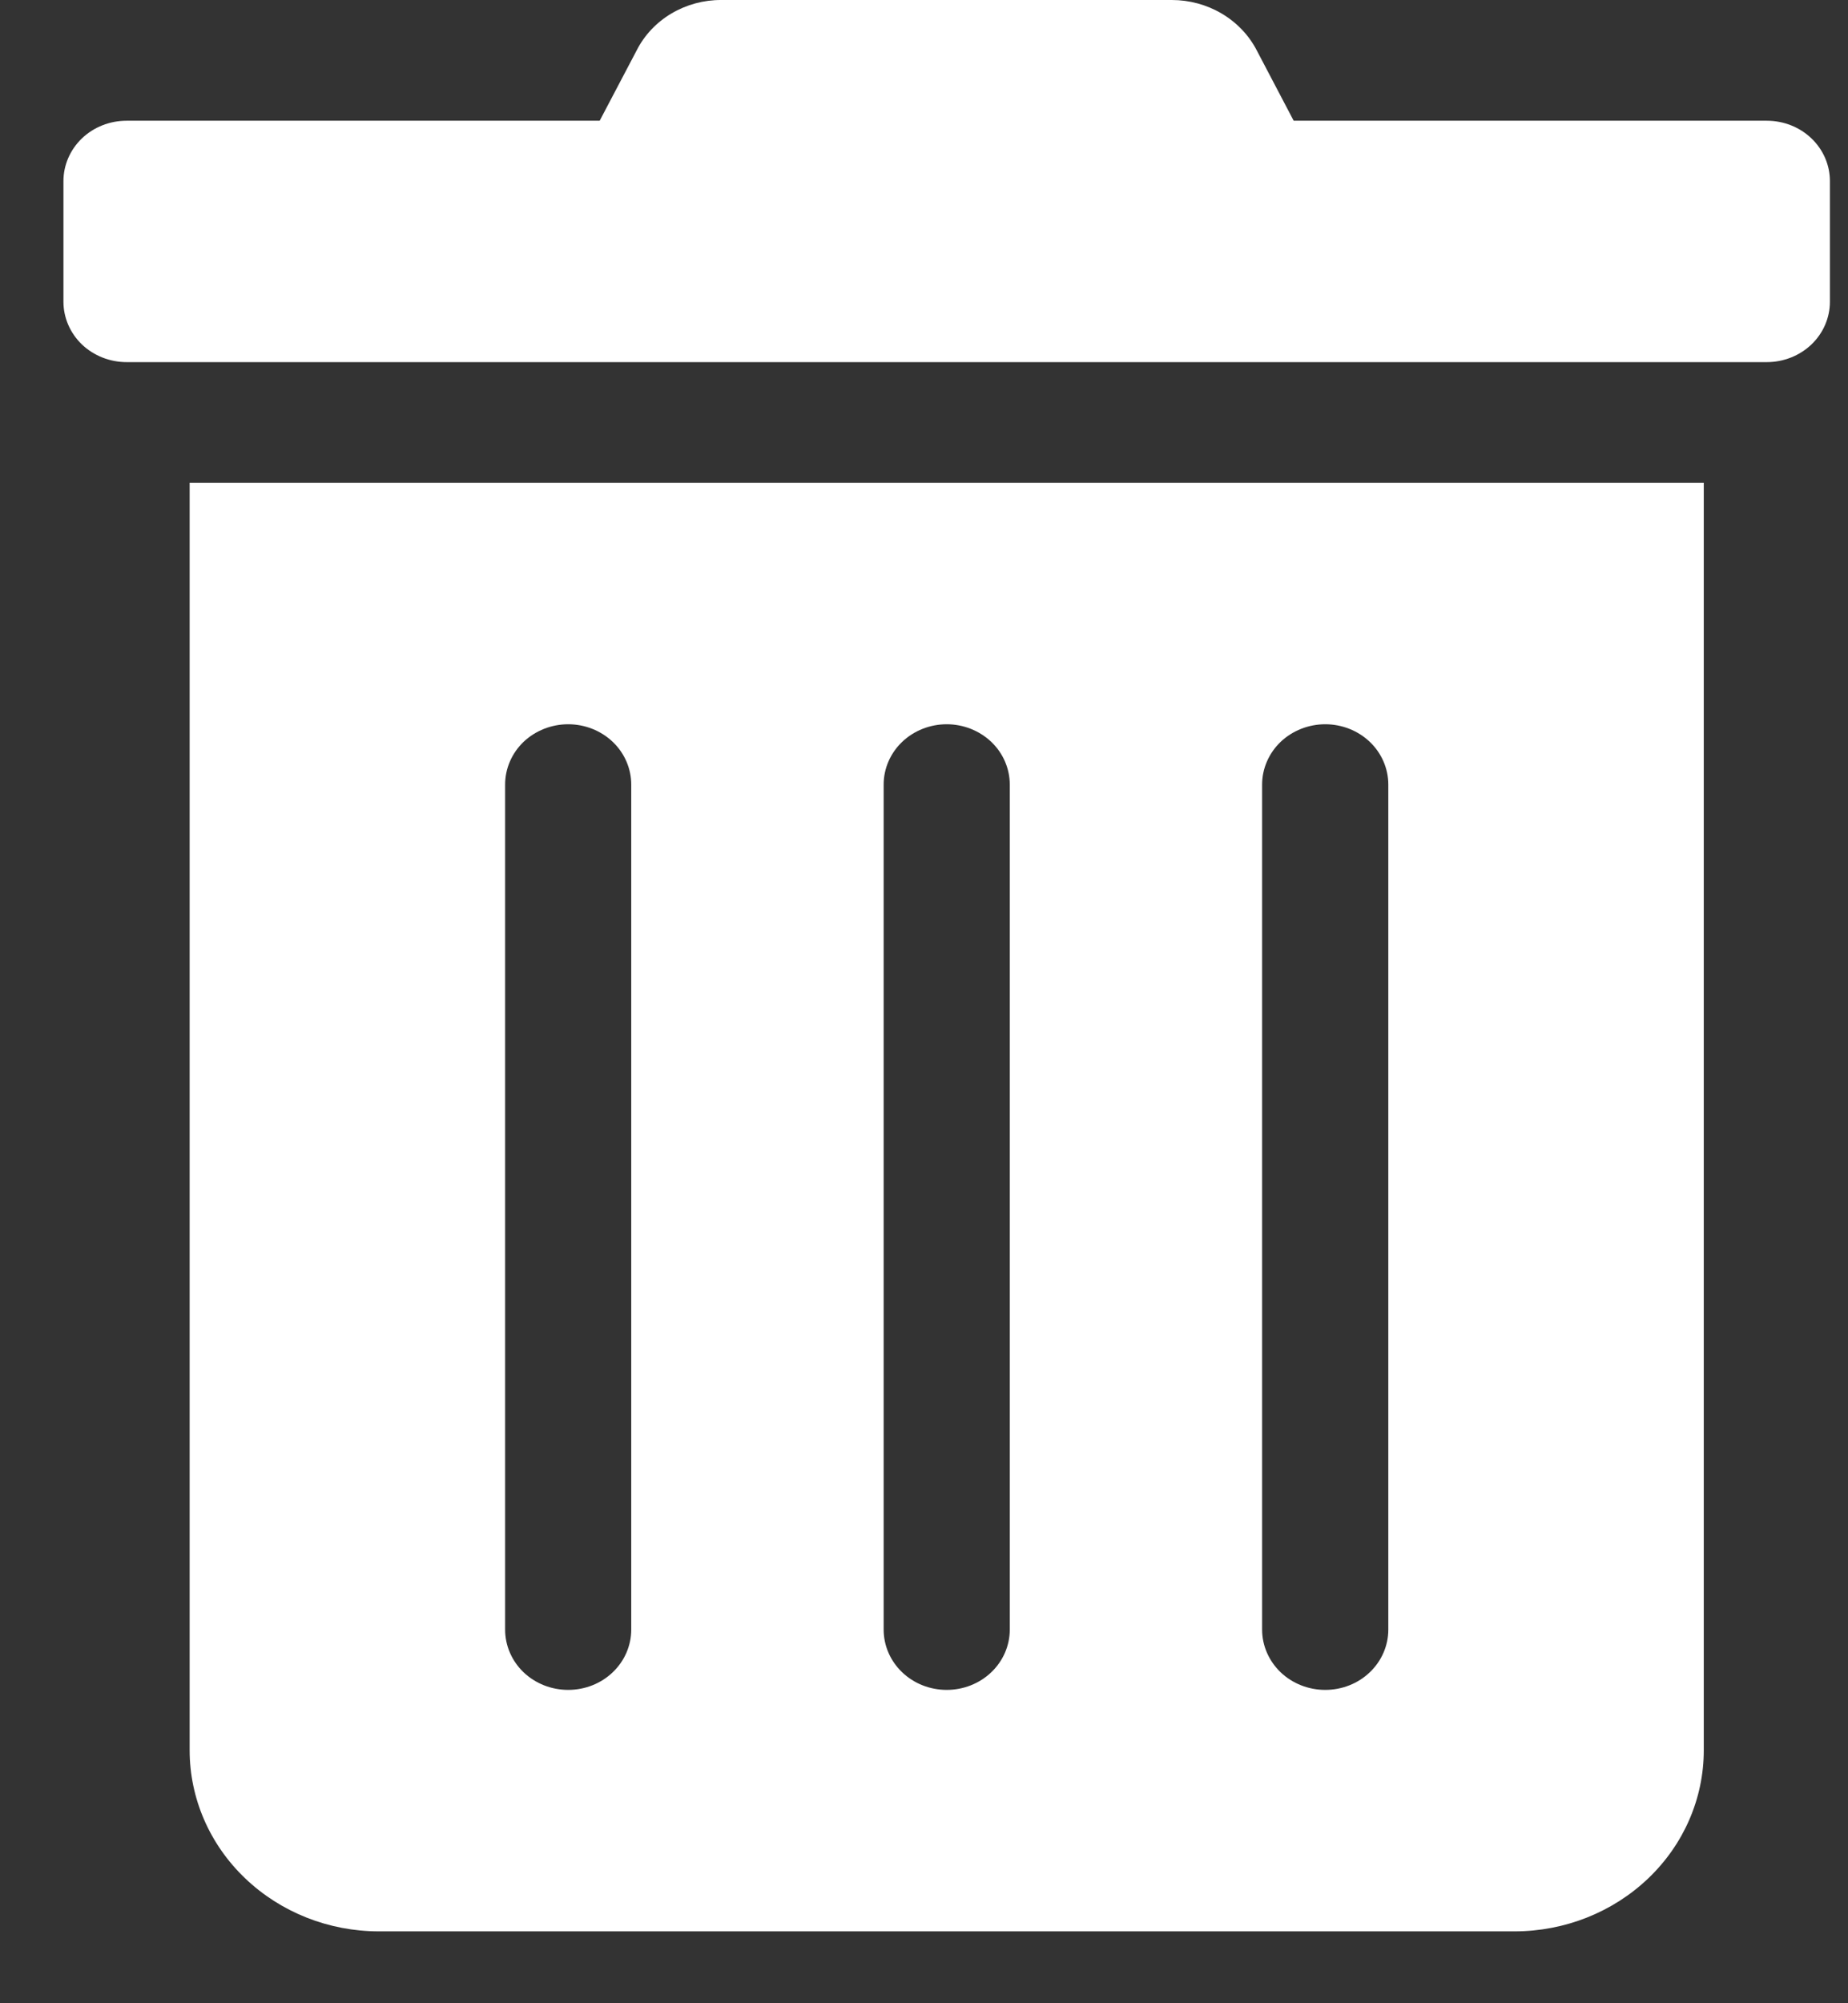 <svg width="24" height="26" viewBox="0 0 24 26" fill="none" xmlns="http://www.w3.org/2000/svg">
<rect x="0" y="0" width="24" height="26" fill="#333333" stroke="none"/>
<path d="M2.463 22.717C2.463 23.34 2.722 23.938 3.183 24.378C3.644 24.819 4.269 25.067 4.921 25.067H19.669C20.321 25.067 20.946 24.819 21.407 24.378C21.868 23.938 22.127 23.34 22.127 22.717V6.267H2.463V22.717ZM16.391 10.183C16.391 9.976 16.478 9.776 16.631 9.629C16.785 9.483 16.994 9.4 17.211 9.4C17.428 9.4 17.637 9.483 17.79 9.629C17.944 9.776 18.03 9.976 18.03 10.183V21.15C18.03 21.358 17.944 21.557 17.79 21.704C17.637 21.851 17.428 21.933 17.211 21.933C16.994 21.933 16.785 21.851 16.631 21.704C16.478 21.557 16.391 21.358 16.391 21.15V10.183ZM11.476 10.183C11.476 9.976 11.562 9.776 11.716 9.629C11.869 9.483 12.078 9.4 12.295 9.4C12.512 9.4 12.72 9.483 12.874 9.629C13.028 9.776 13.114 9.976 13.114 10.183V21.15C13.114 21.358 13.028 21.557 12.874 21.704C12.72 21.851 12.512 21.933 12.295 21.933C12.078 21.933 11.869 21.851 11.716 21.704C11.562 21.557 11.476 21.358 11.476 21.15V10.183ZM6.56 10.183C6.56 9.976 6.646 9.776 6.799 9.629C6.953 9.483 7.162 9.4 7.379 9.4C7.596 9.4 7.805 9.483 7.958 9.629C8.112 9.776 8.198 9.976 8.198 10.183V21.15C8.198 21.358 8.112 21.557 7.958 21.704C7.805 21.851 7.596 21.933 7.379 21.933C7.162 21.933 6.953 21.851 6.799 21.704C6.646 21.557 6.56 21.358 6.56 21.15V10.183ZM22.946 1.567H16.801L16.32 0.651C16.218 0.455 16.061 0.291 15.866 0.176C15.672 0.061 15.447 -0 15.219 8.58372e-06H9.366C9.138 -0.001 8.914 0.06 8.72 0.175C8.526 0.29 8.37 0.455 8.27 0.651L7.788 1.567H1.644C1.426 1.567 1.218 1.649 1.064 1.796C0.911 1.943 0.824 2.142 0.824 2.35L0.824 3.917C0.824 4.124 0.911 4.324 1.064 4.471C1.218 4.617 1.426 4.7 1.644 4.7H22.946C23.163 4.7 23.372 4.617 23.525 4.471C23.679 4.324 23.765 4.124 23.765 3.917V2.35C23.765 2.142 23.679 1.943 23.525 1.796C23.372 1.649 23.163 1.567 22.946 1.567Z" fill="white"/>
</svg>
